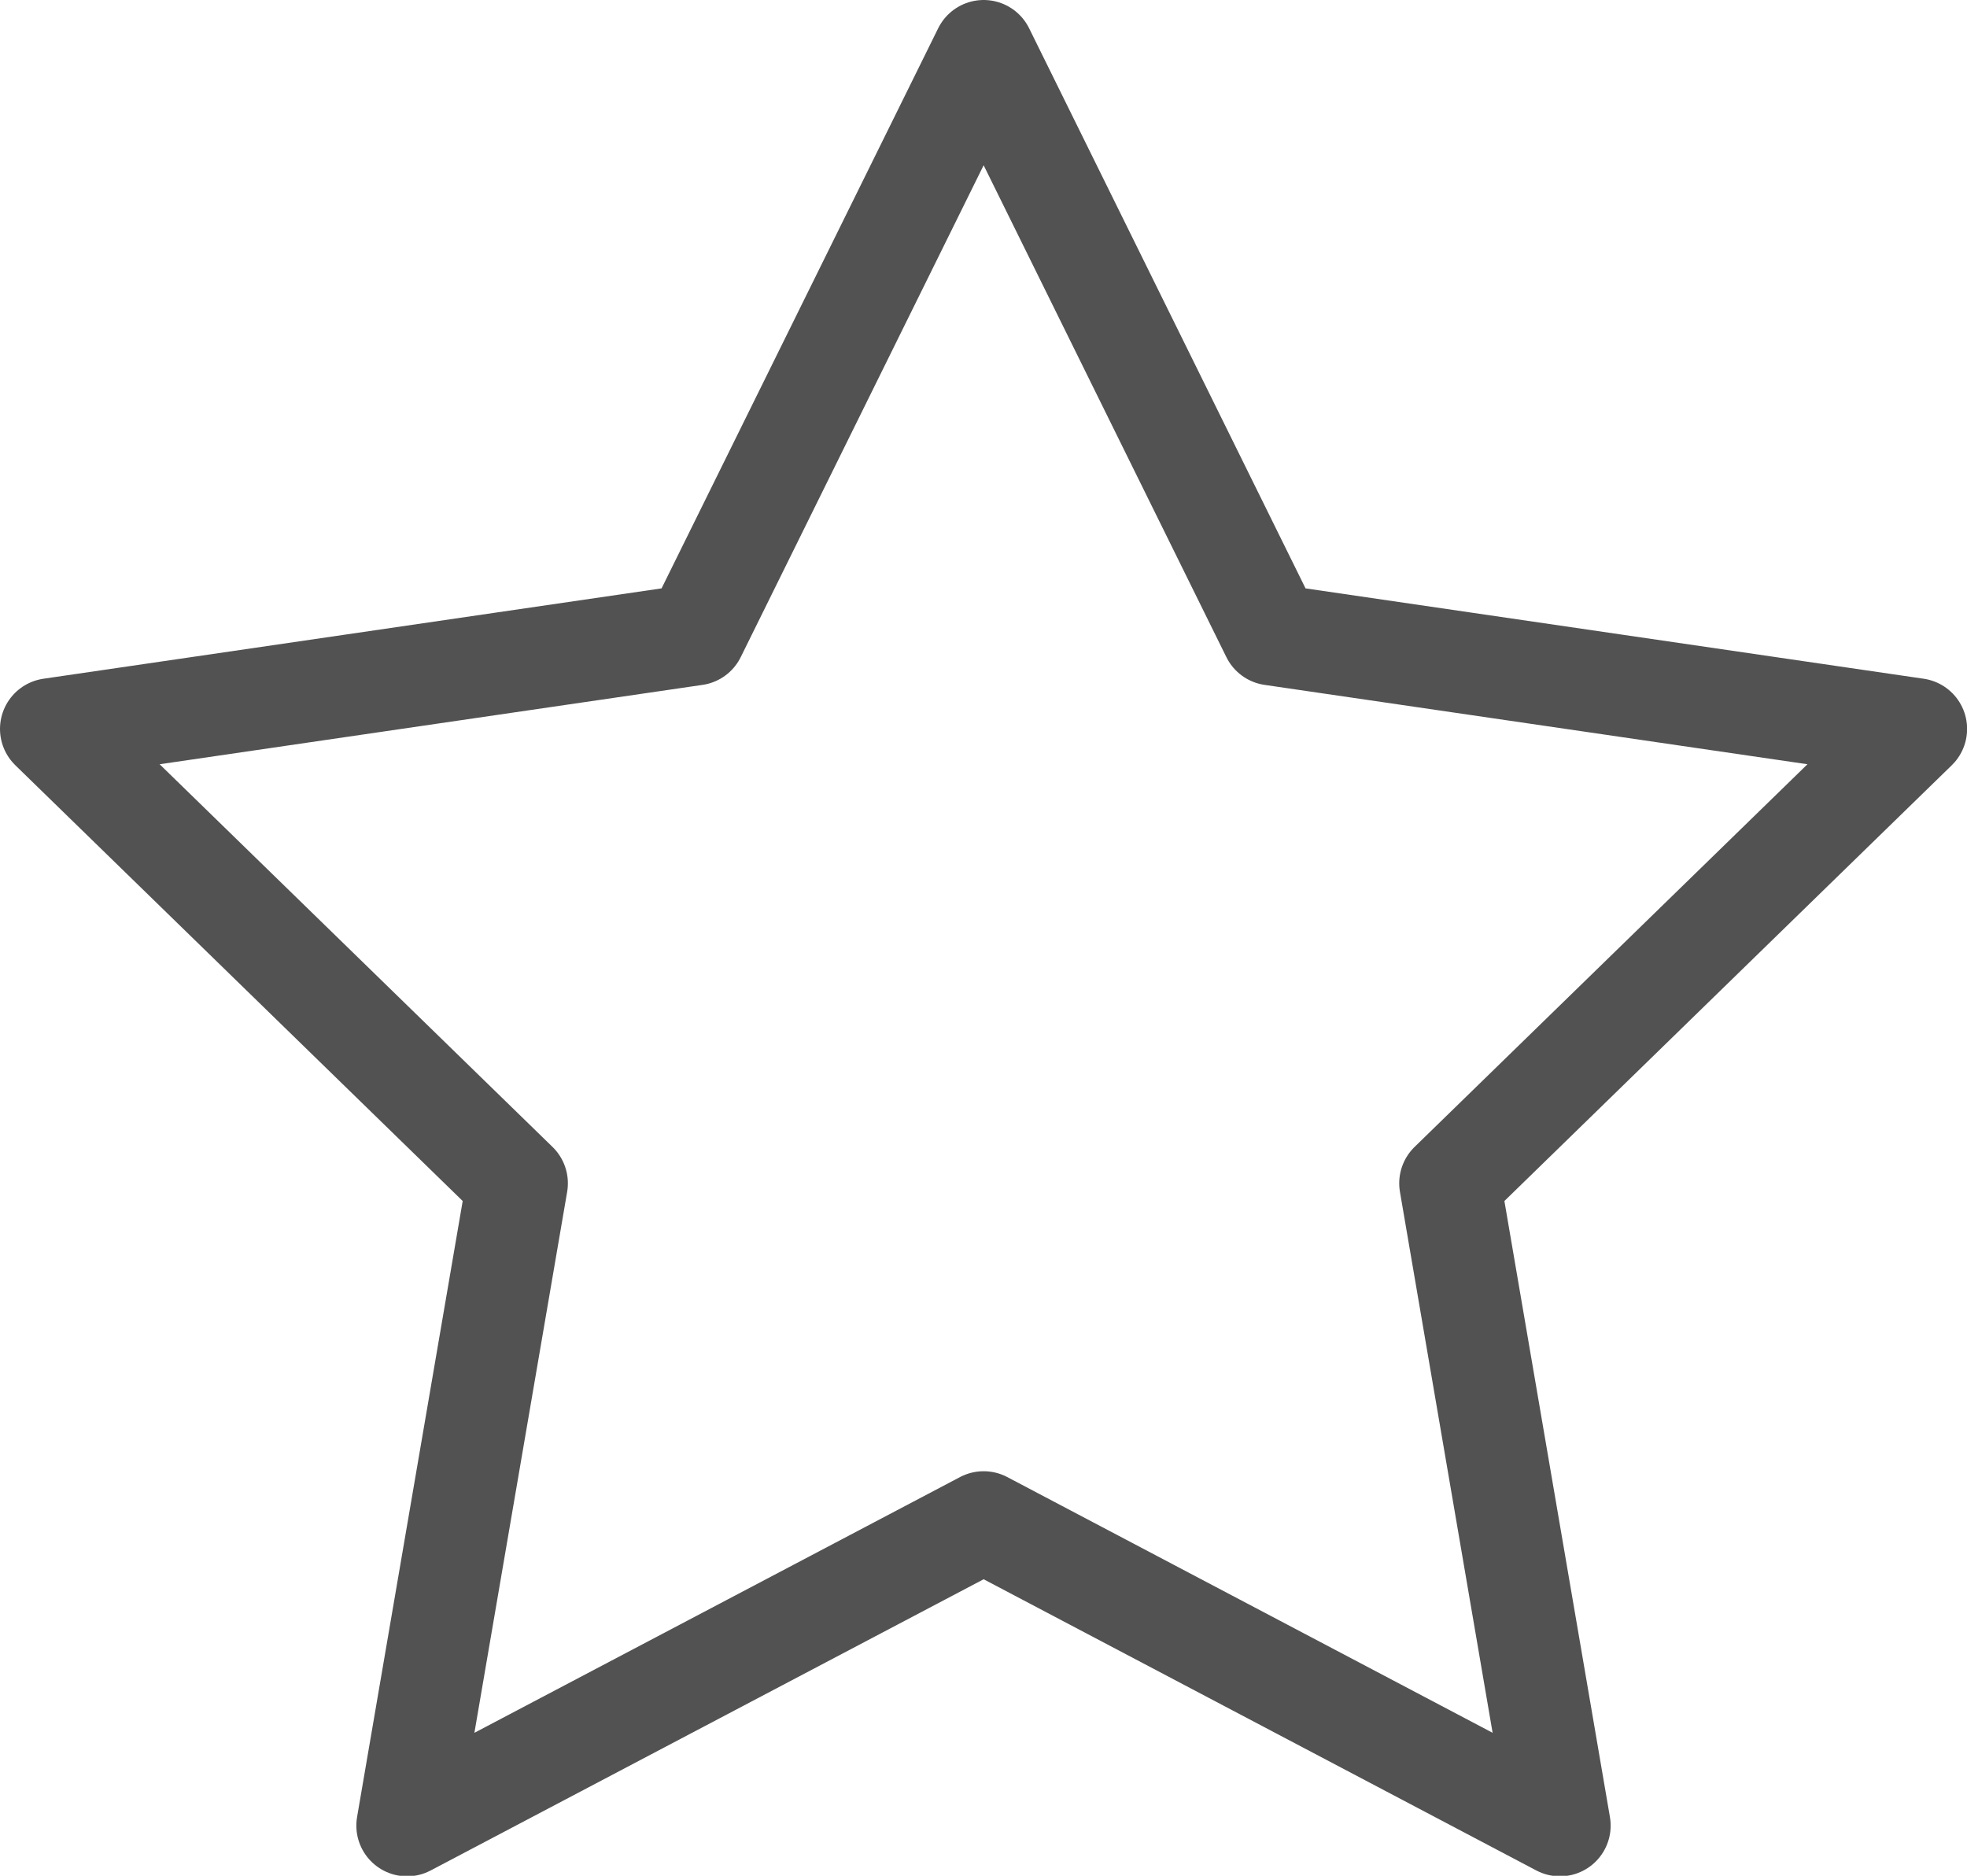 <svg xmlns="http://www.w3.org/2000/svg" width="19.397" height="18.495" viewBox="0 0 19.397 18.495">
  <path id="Icon_feather-star" data-name="Icon feather-star" d="M12.2,3l2.842,5.758,6.356.929-4.6,4.48L17.883,20.5,12.2,17.506,6.514,20.5,7.6,14.167,3,9.687l6.356-.929Z" transform="translate(-2.5 -2.5)" fill="none" stroke="#525252" stroke-linecap="round" stroke-linejoin="round" stroke-width="1"/>
</svg>
